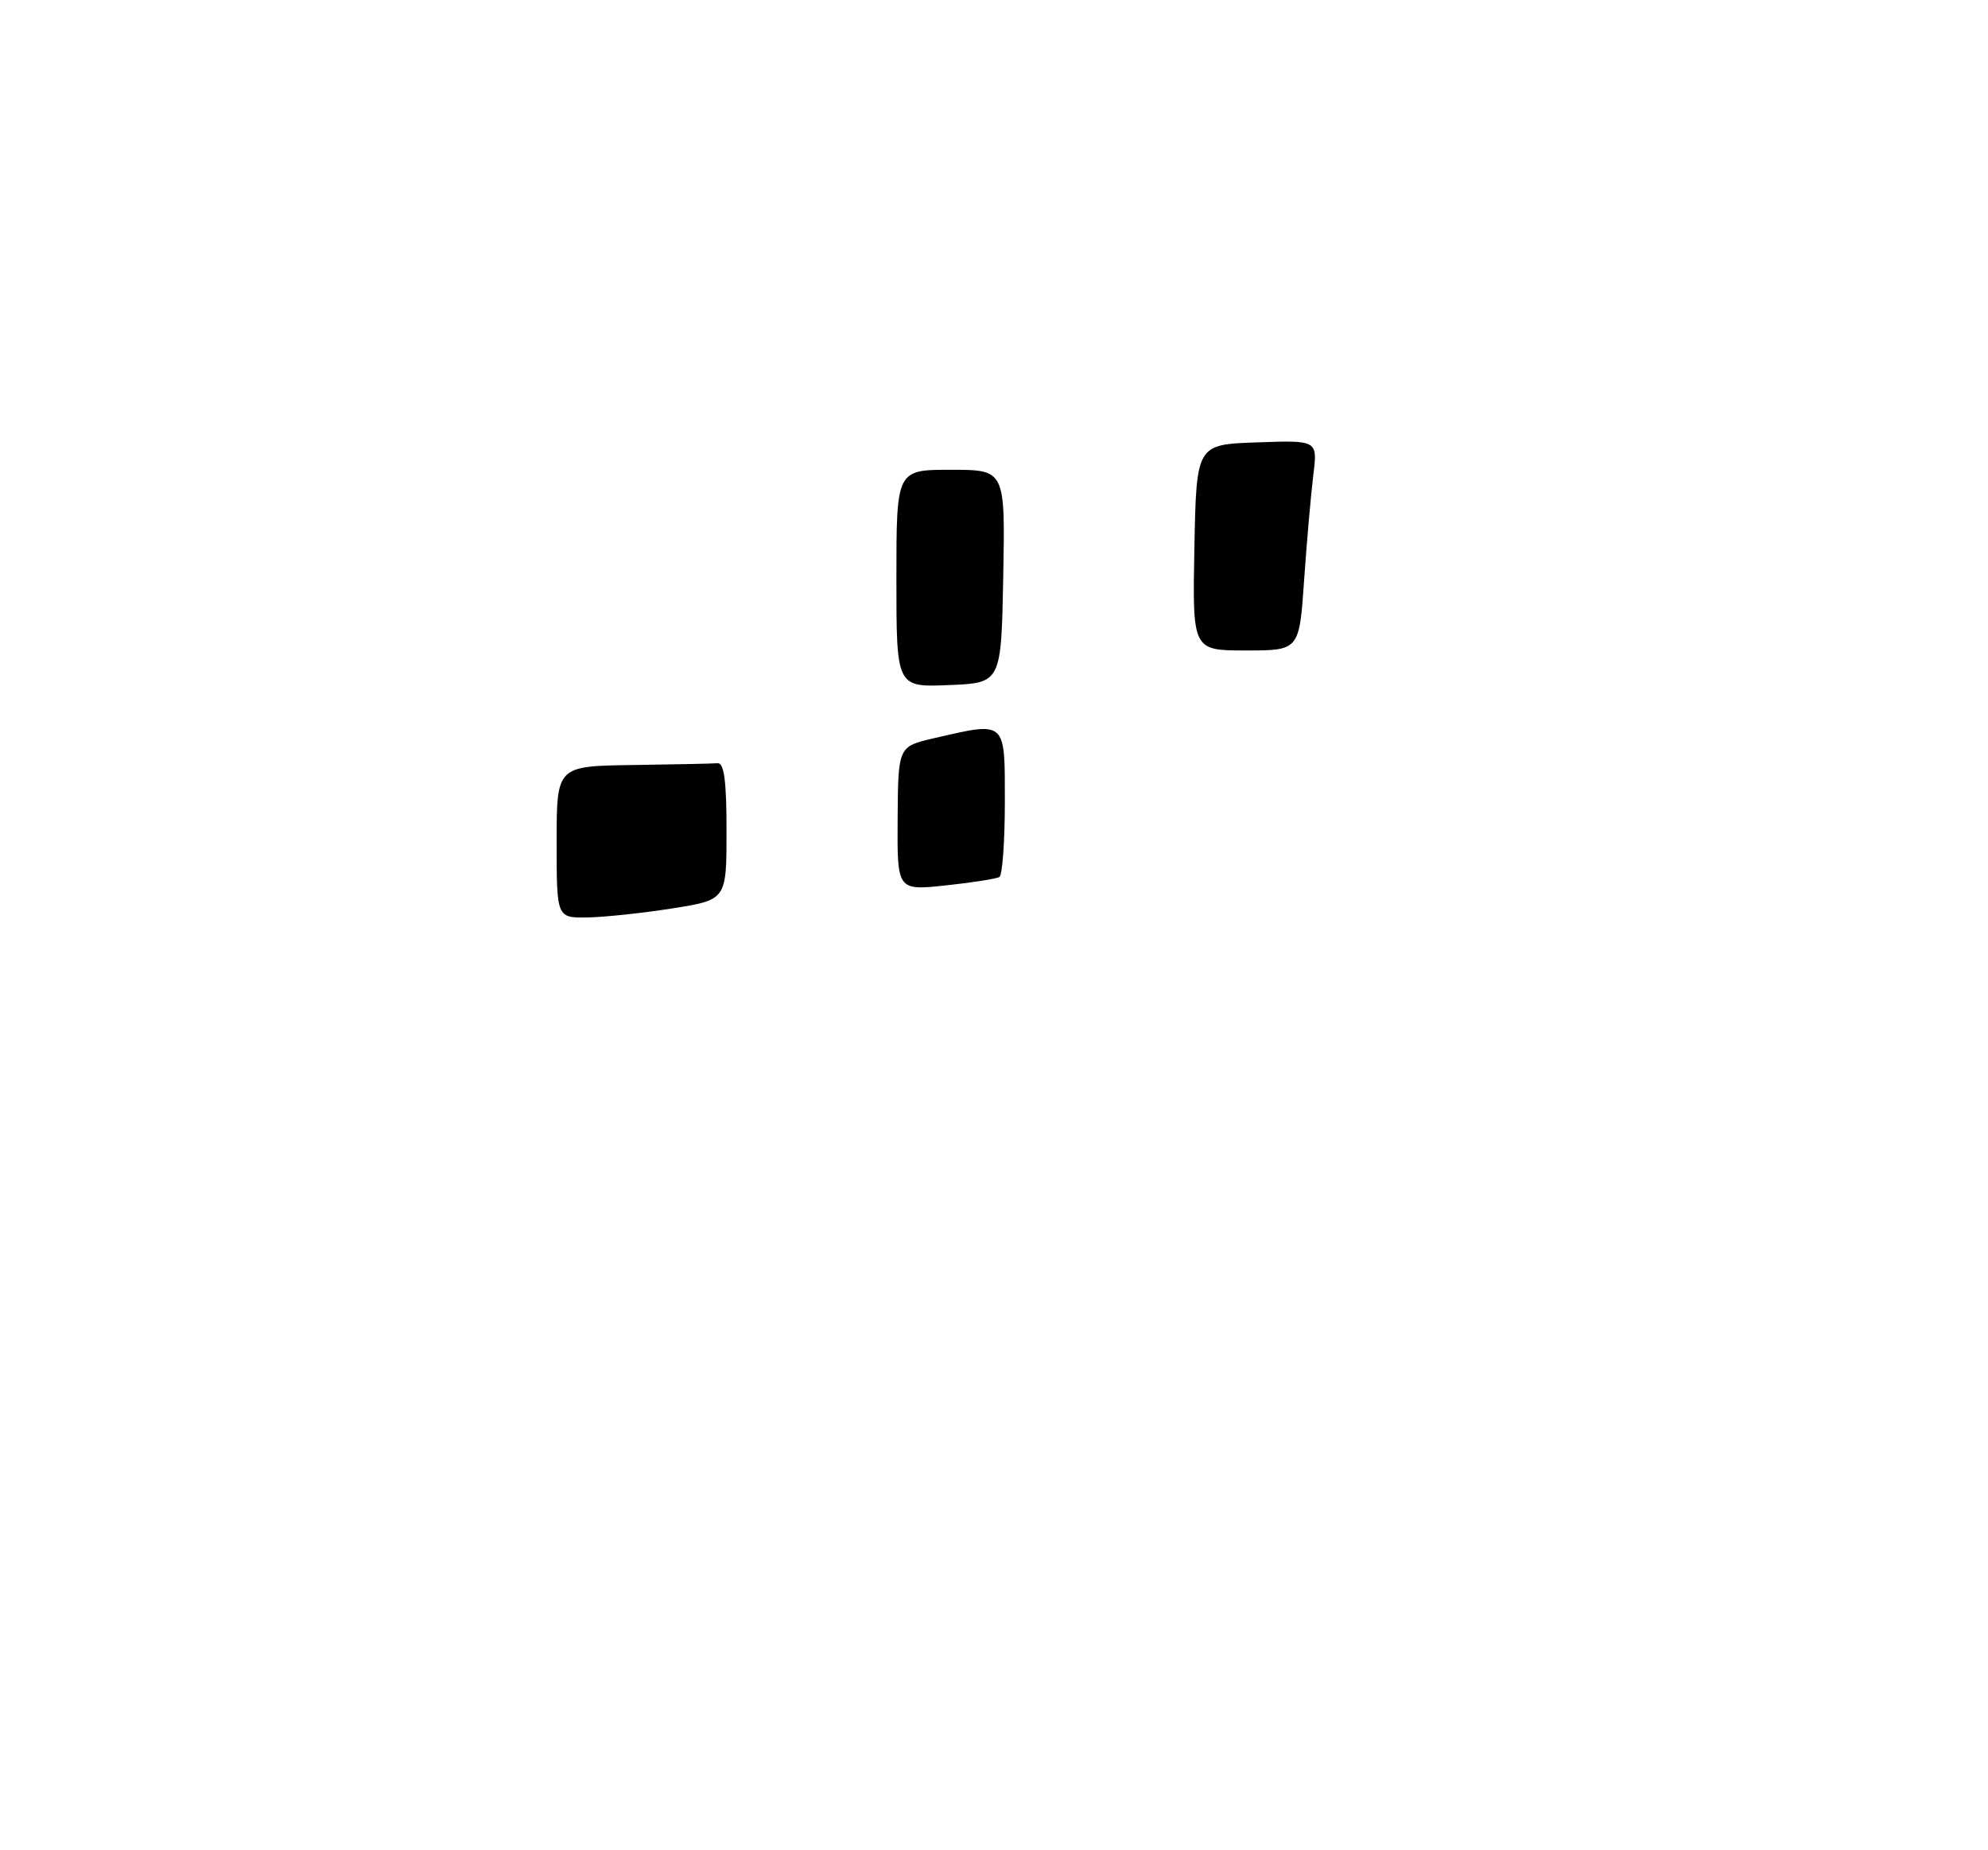 <?xml version="1.0" encoding="UTF-8" standalone="no"?>
<!DOCTYPE svg PUBLIC "-//W3C//DTD SVG 1.1//EN" "http://www.w3.org/Graphics/SVG/1.1/DTD/svg11.dtd" >
<svg xmlns="http://www.w3.org/2000/svg" xmlns:xlink="http://www.w3.org/1999/xlink" version="1.1" viewBox="0 0 275 256">
 <g >
 <path fill="currentColor"
d=" M 77.00 116.50 C 77.00 106.00 77.00 106.00 87.50 105.85 C 93.28 105.77 98.56 105.66 99.25 105.60 C 100.17 105.53 100.50 108.01 100.50 115.00 C 100.50 124.50 100.50 124.50 93.00 125.69 C 88.88 126.34 83.59 126.90 81.25 126.94 C 77.00 127.00 77.00 127.00 77.00 116.50 Z  M 124.17 113.25 C 124.24 103.29 124.24 103.29 129.20 102.14 C 139.26 99.82 139.00 99.59 139.00 110.94 C 139.00 116.41 138.66 121.09 138.25 121.34 C 137.84 121.59 134.49 122.12 130.80 122.51 C 124.10 123.22 124.10 123.22 124.17 113.25 Z  M 124.00 80.04 C 124.00 65.00 124.00 65.00 131.53 65.00 C 139.05 65.00 139.05 65.00 138.78 79.75 C 138.50 94.50 138.50 94.50 131.25 94.79 C 124.00 95.09 124.00 95.09 124.00 80.04 Z  M 165.22 75.75 C 165.50 61.50 165.50 61.50 173.88 61.21 C 182.27 60.91 182.27 60.91 181.67 65.71 C 181.35 68.34 180.77 74.89 180.40 80.25 C 179.73 90.00 179.73 90.00 172.34 90.00 C 164.95 90.00 164.95 90.00 165.22 75.75 Z "/>
</g>
</svg>
